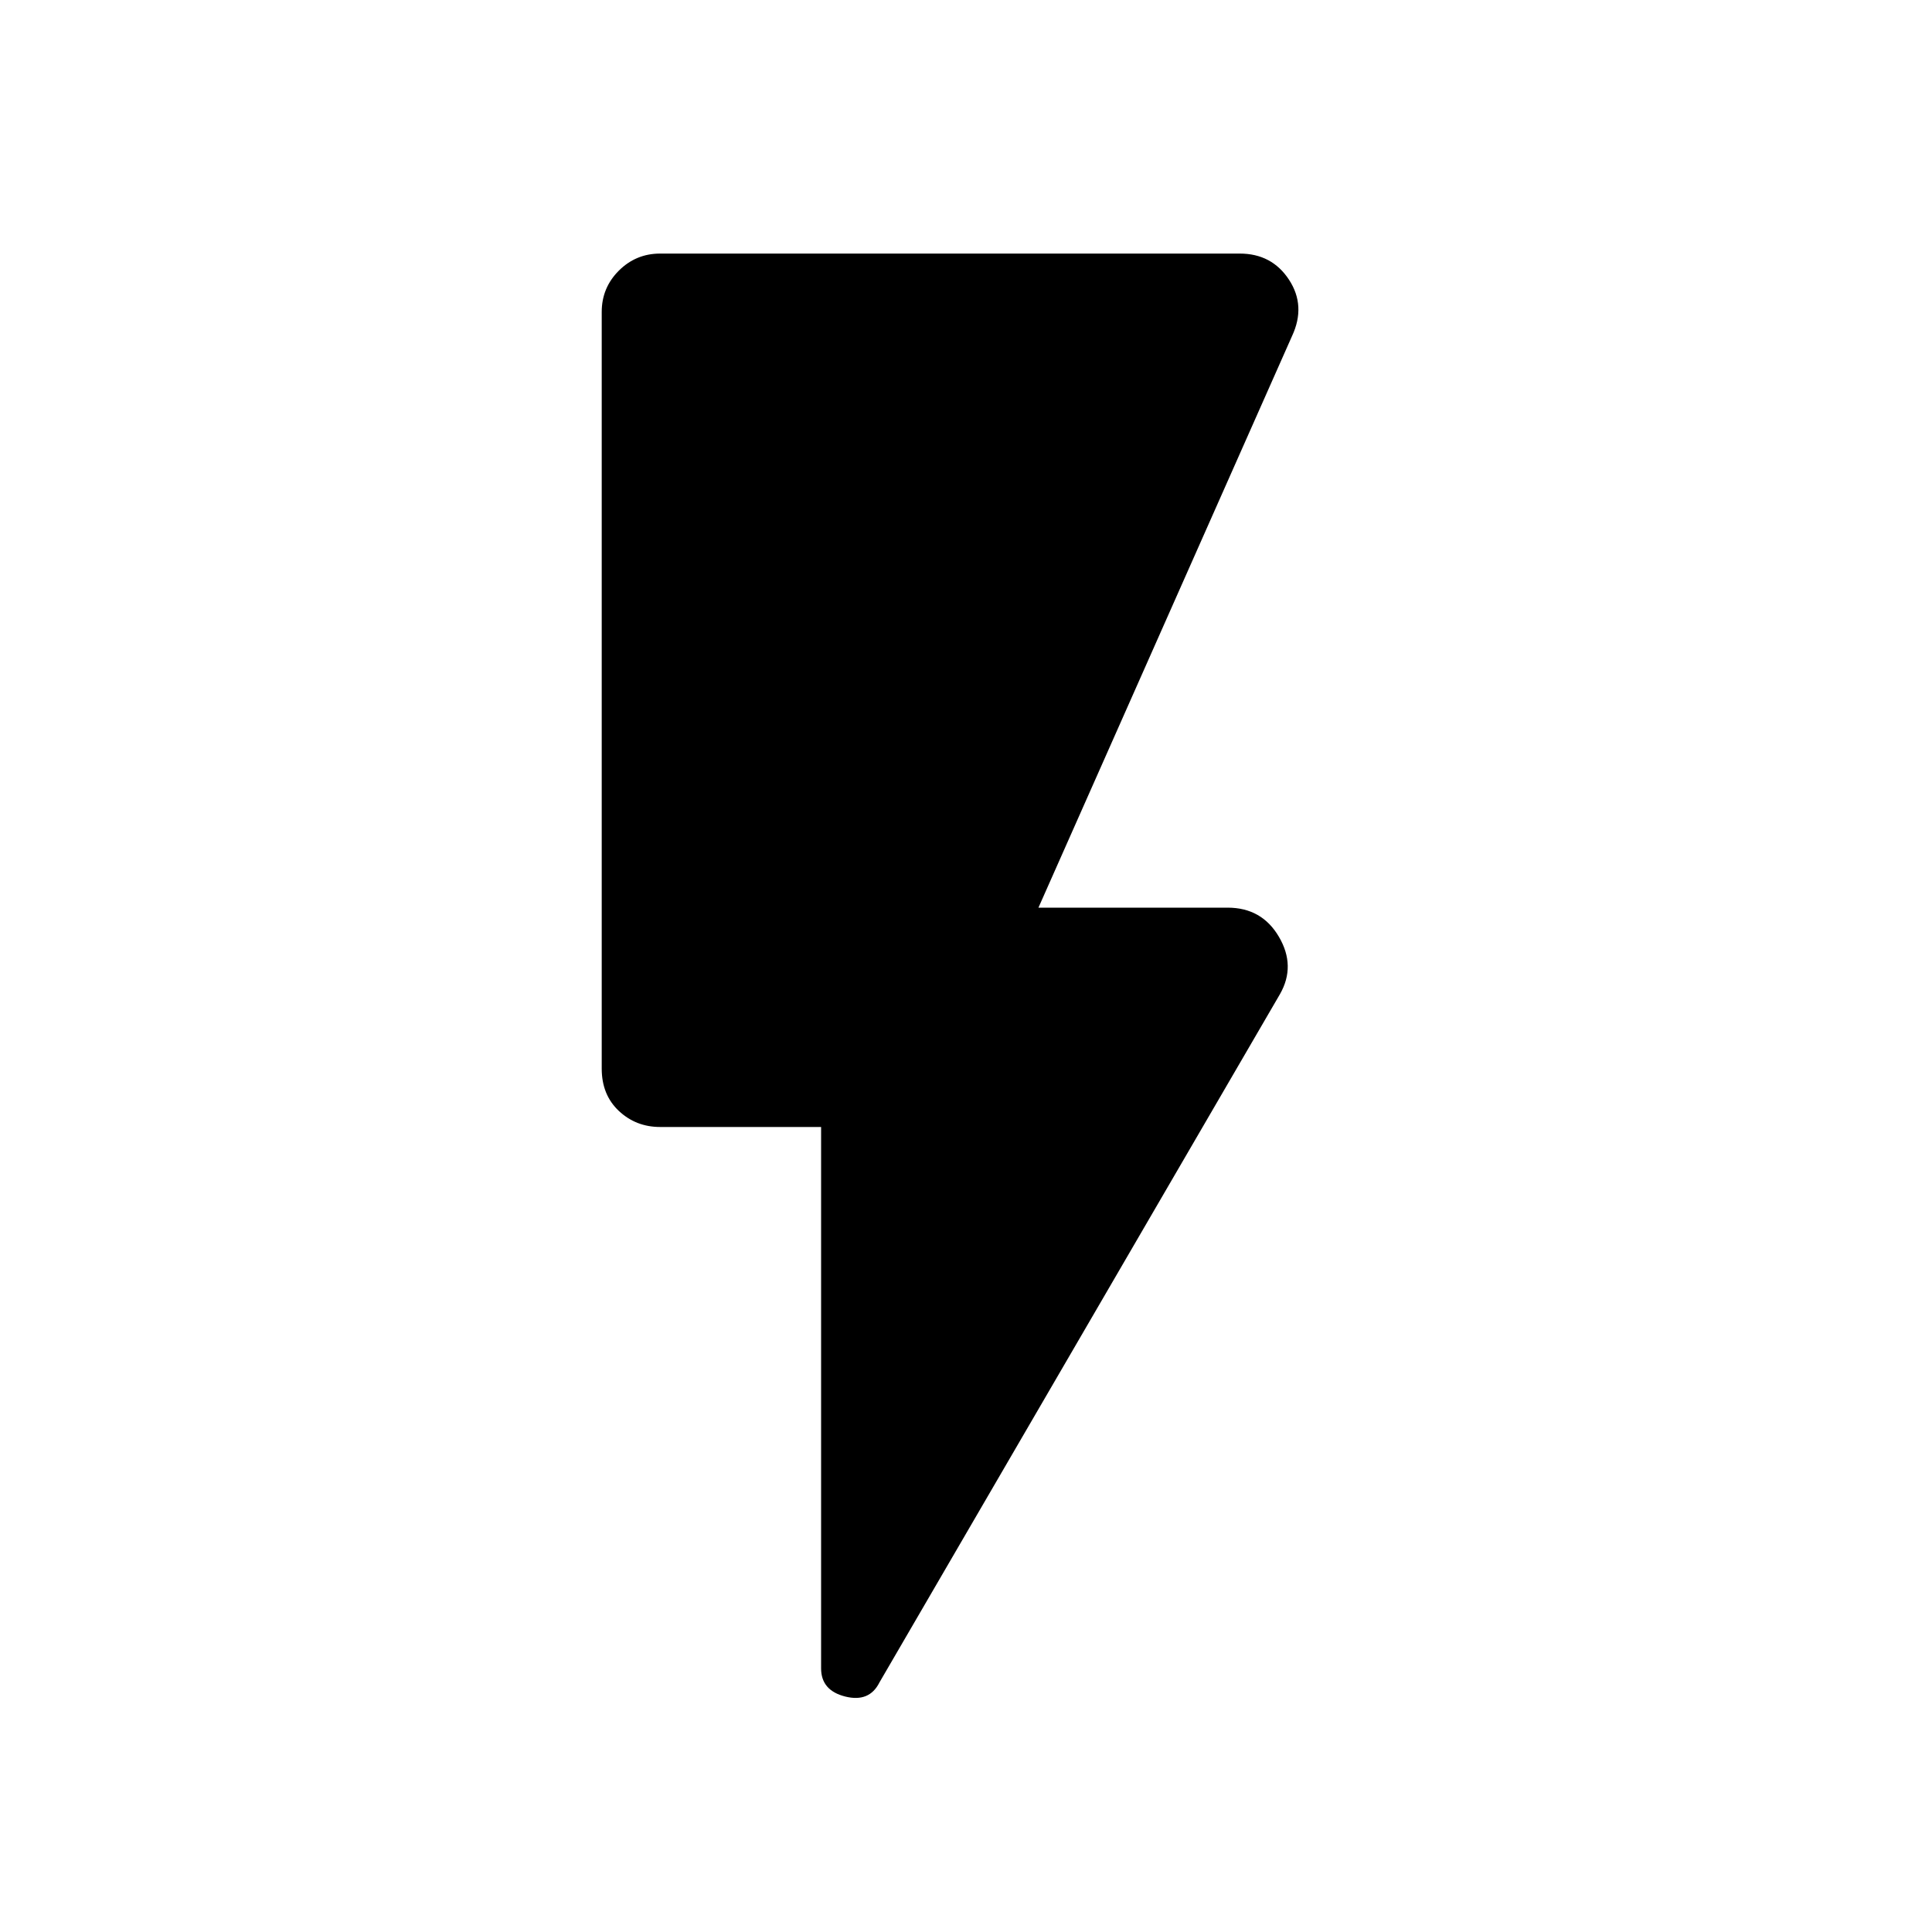 <svg xmlns="http://www.w3.org/2000/svg" height="40" width="40"><path d="M18.208 34.833Q18 35.25 17.5 35.125Q17 35 17 34.542V23.333H13.667Q13.167 23.333 12.812 23Q12.458 22.667 12.458 22.125V6.458Q12.458 5.958 12.812 5.604Q13.167 5.25 13.667 5.25H25.667Q26.333 5.25 26.688 5.792Q27.042 6.333 26.75 6.958L21.5 18.792H25.417Q26.125 18.792 26.479 19.396Q26.833 20 26.5 20.583Z"/></svg>